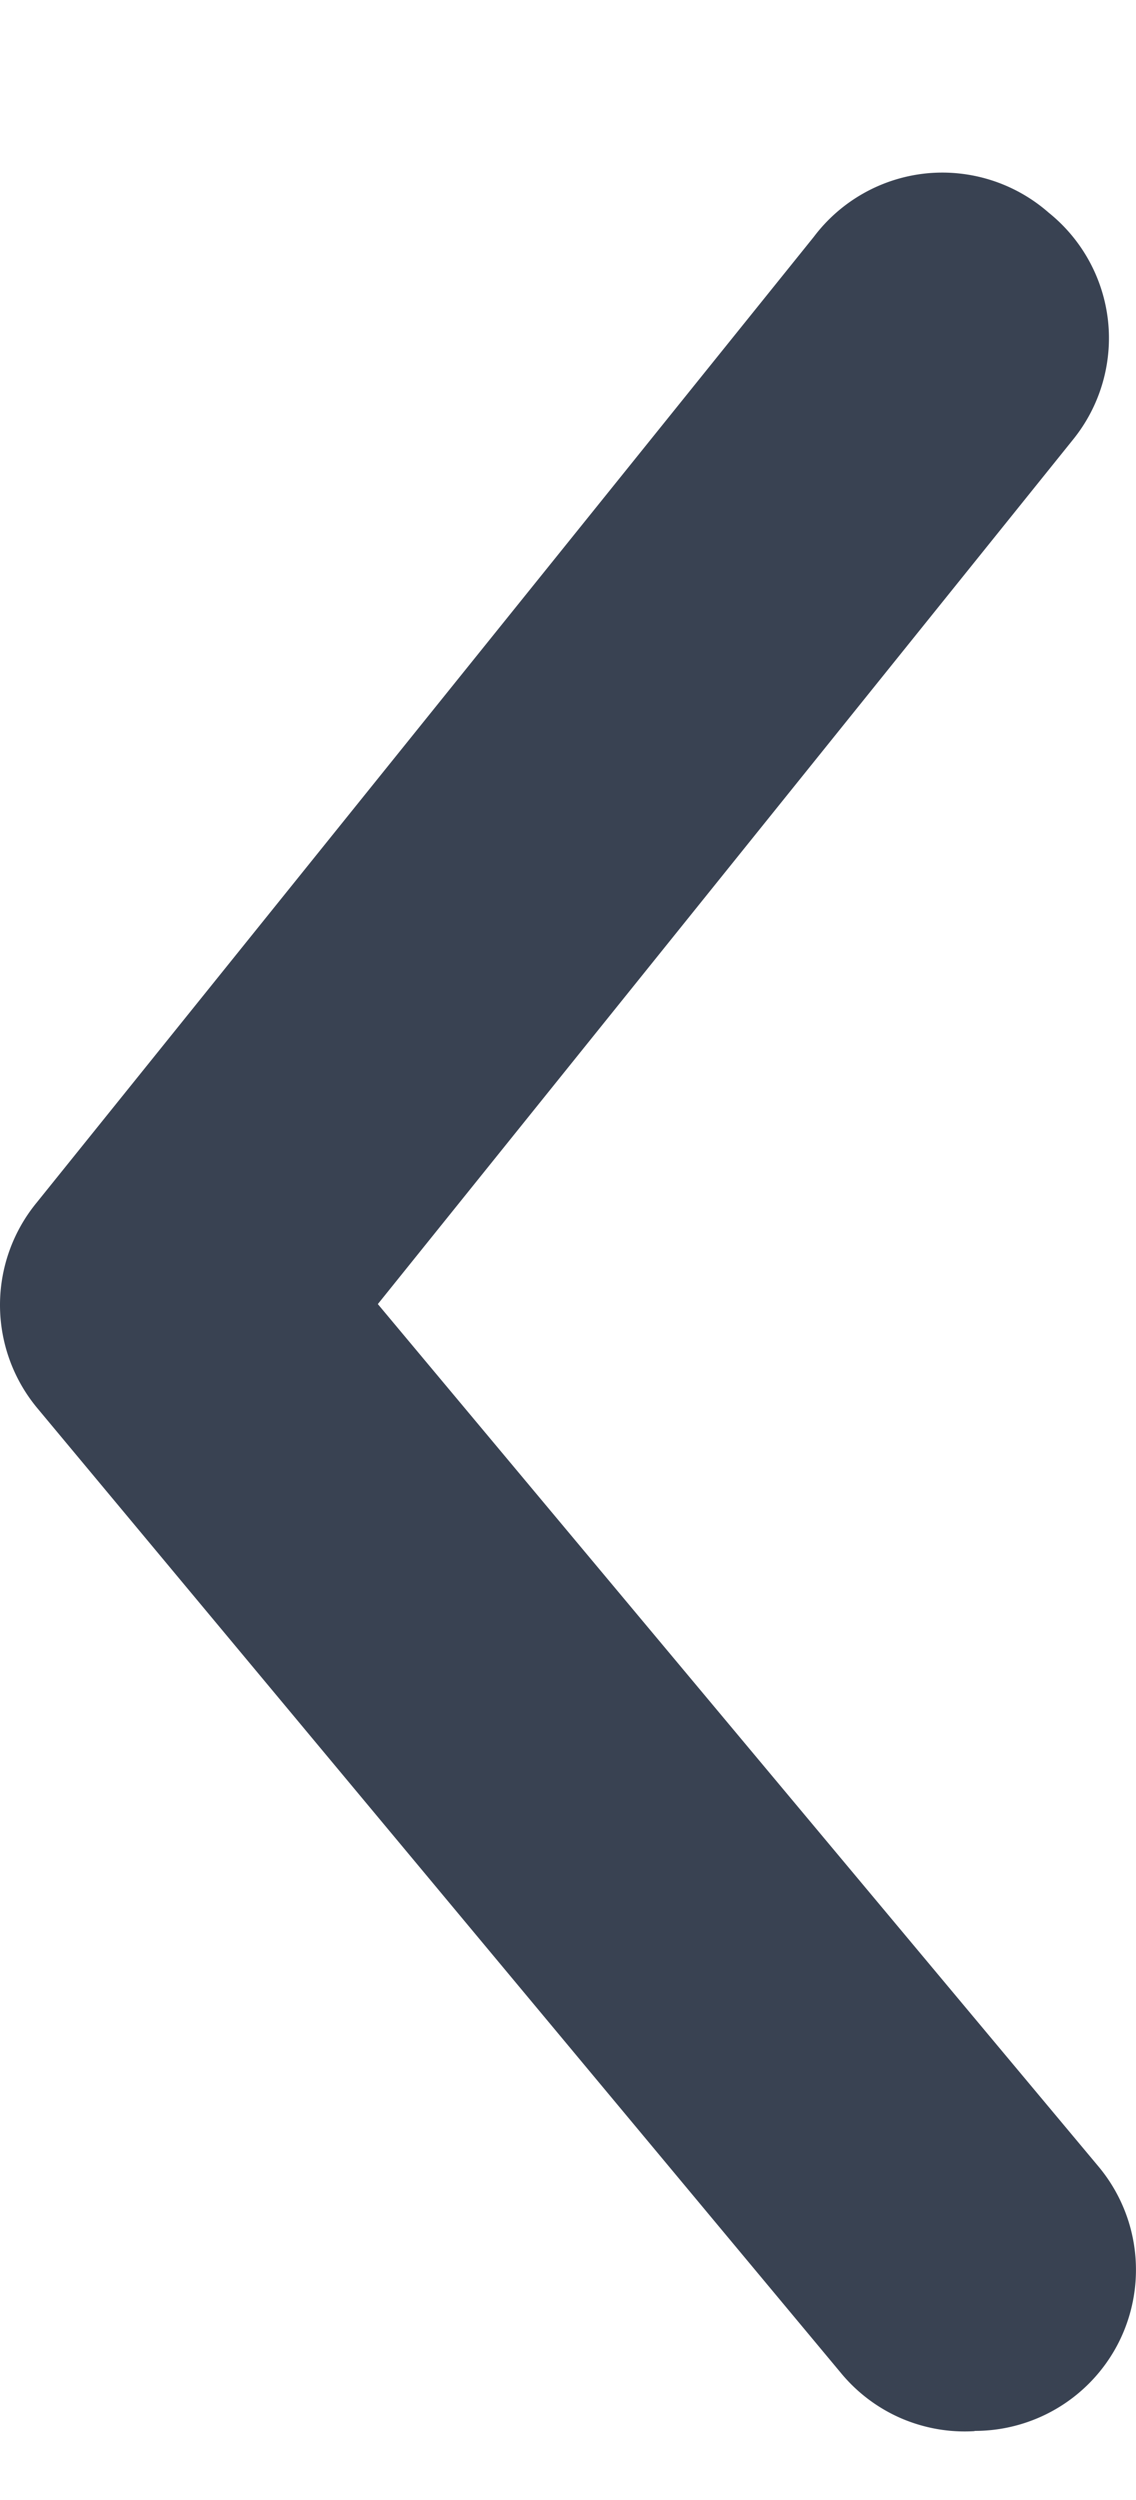 <svg xmlns="http://www.w3.org/2000/svg" width="5" height="11" fill="none" xmlns:v="https://vecta.io/nano"><path d="M4.29 10.696a.71.71 0 0 0 .628-.378.71.71 0 0 0 .05-.541.71.71 0 0 0-.132-.243L1.663 5.738l3.06-3.804a.71.71 0 0 0 .154-.521.71.71 0 0 0-.261-.477.71.71 0 0 0-.54-.173.71.71 0 0 0-.494.279L.161 5.292a.71.71 0 0 0-.161.45.71.71 0 0 0 .161.45l3.541 4.25a.71.71 0 0 0 .263.198c.102.044.213.064.324.057z" fill="#394252"/></svg>